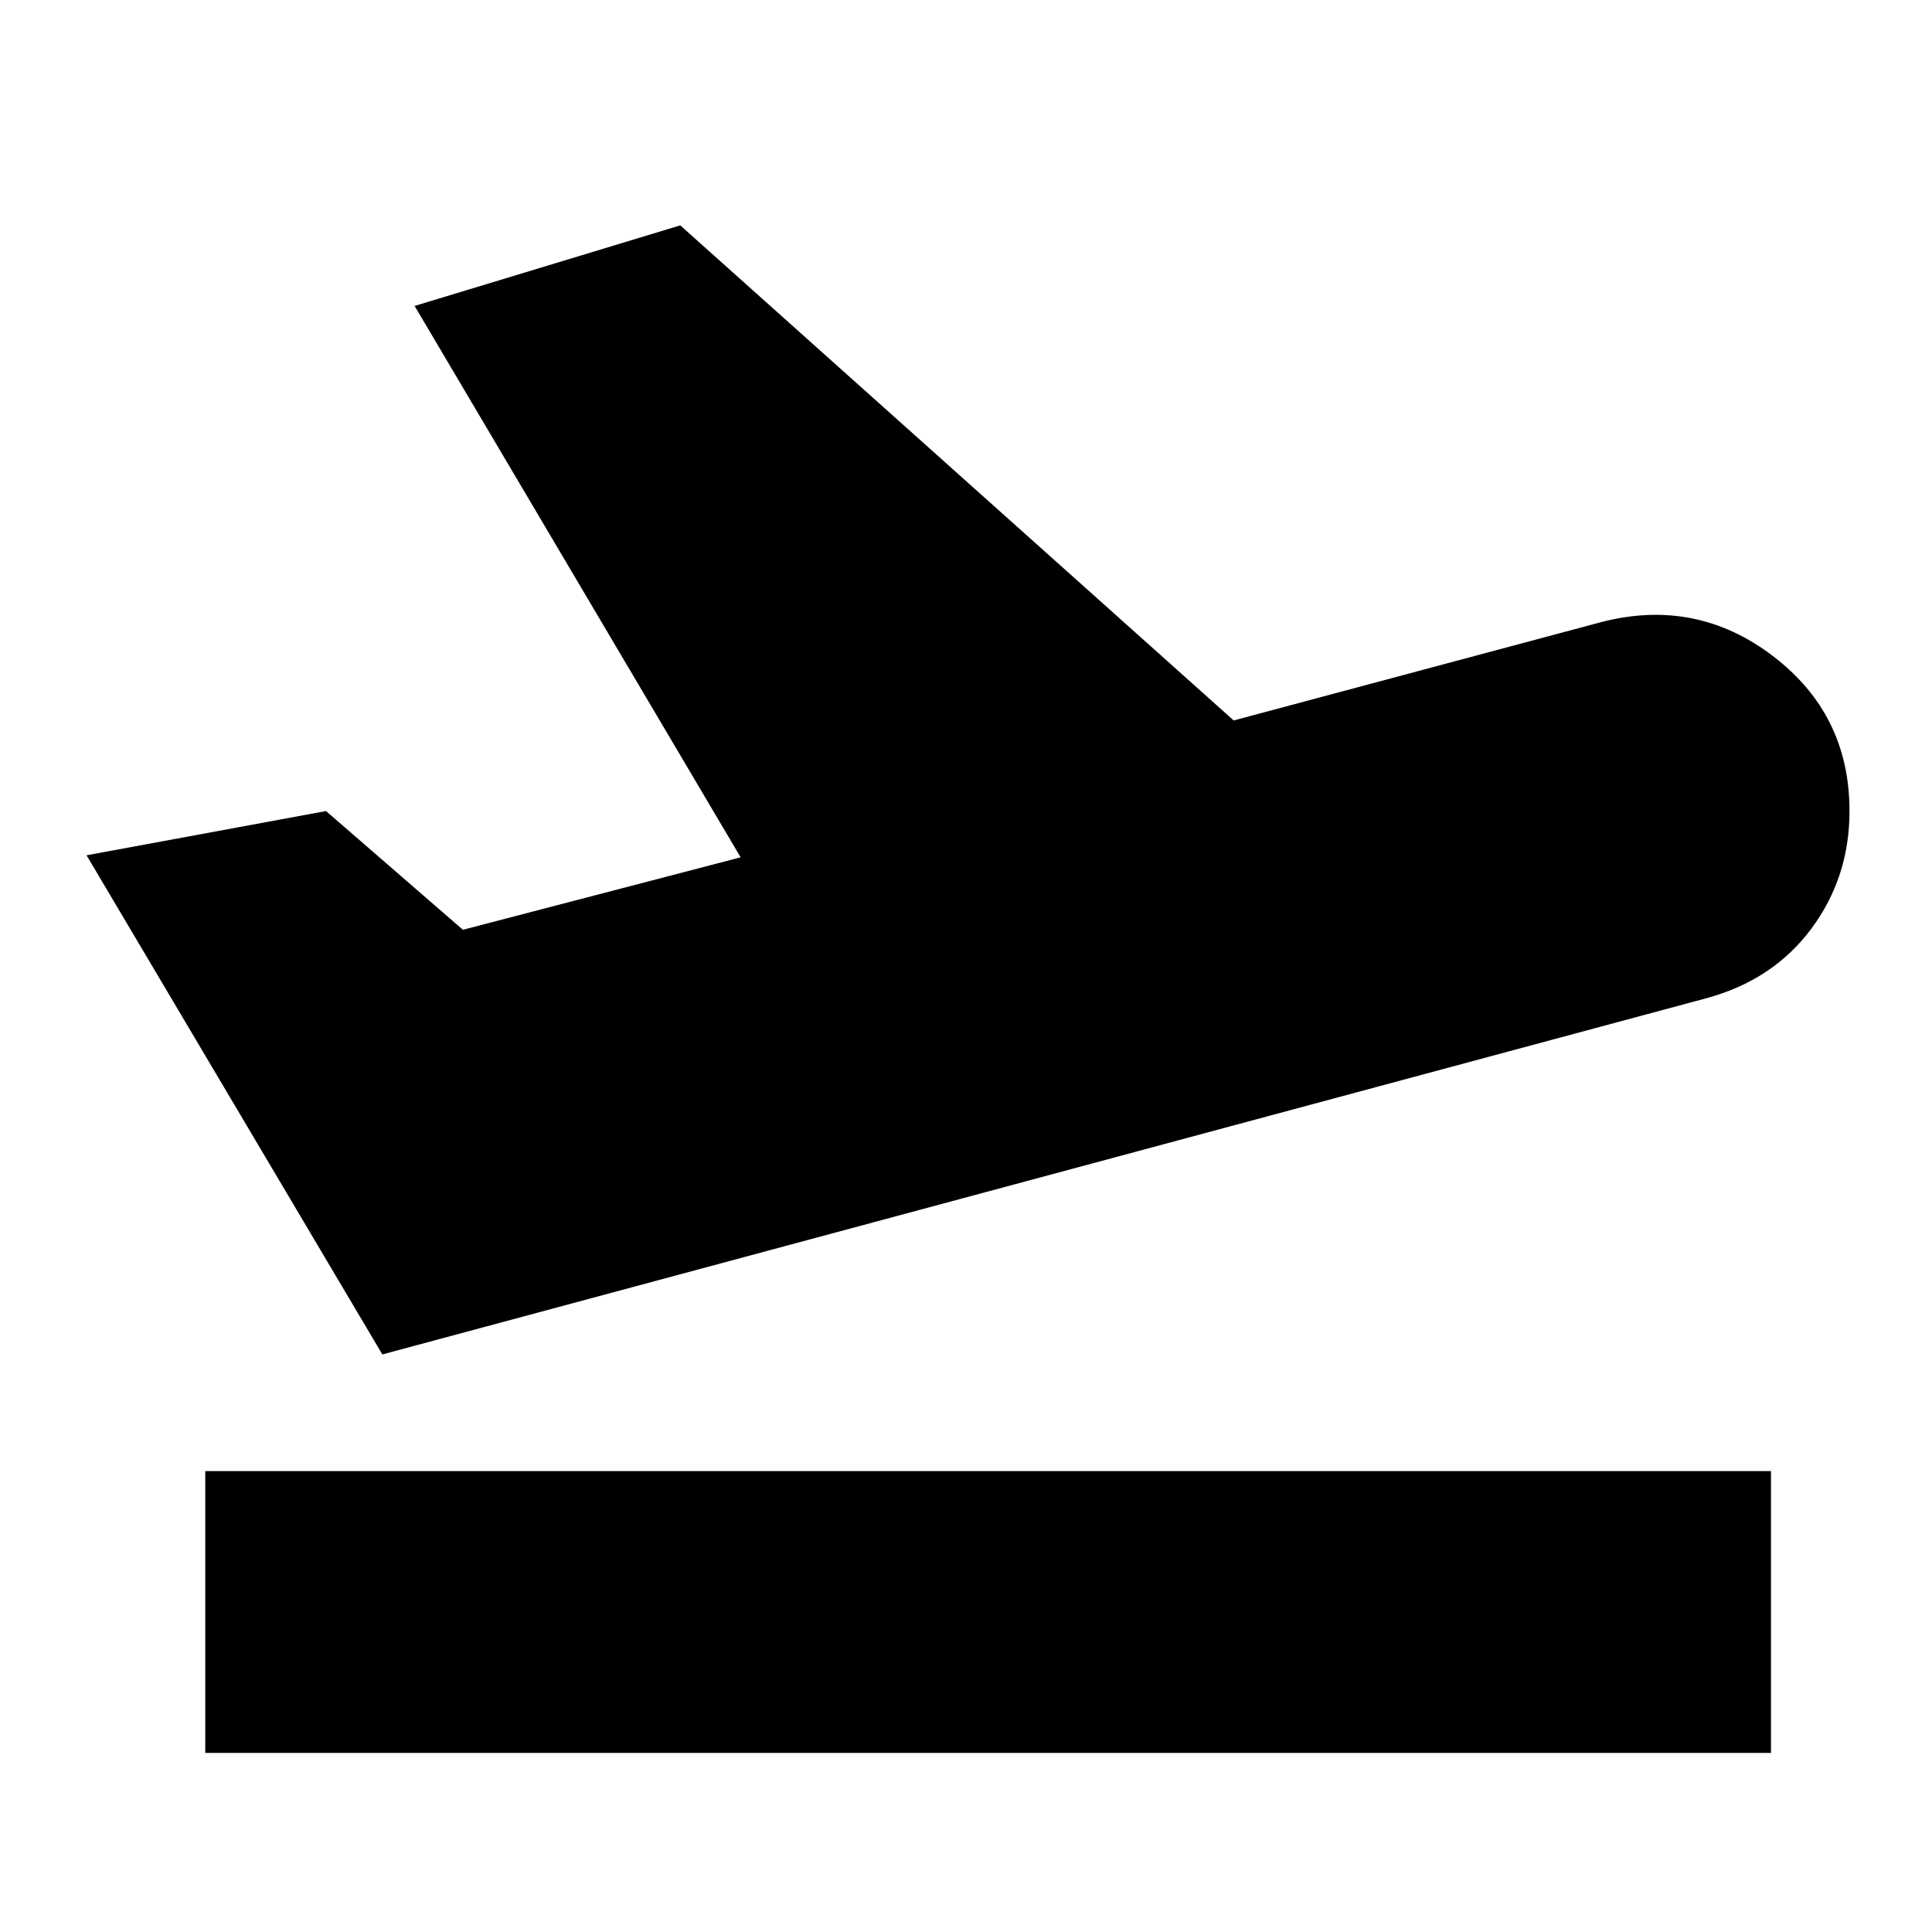 <svg xmlns="http://www.w3.org/2000/svg" height="20" width="20"><path d="M2.125 18.146V15.229H18.333V18.146ZM3.958 14.021 0.896 8.854 3.375 8.396 4.792 9.625 7.667 8.875 4.292 3.167 7.042 2.333 12.771 7.458 16.583 6.438Q17.562 6.188 18.354 6.792Q19.146 7.396 19.146 8.396Q19.146 9.083 18.75 9.615Q18.354 10.146 17.667 10.333Z"/></svg>